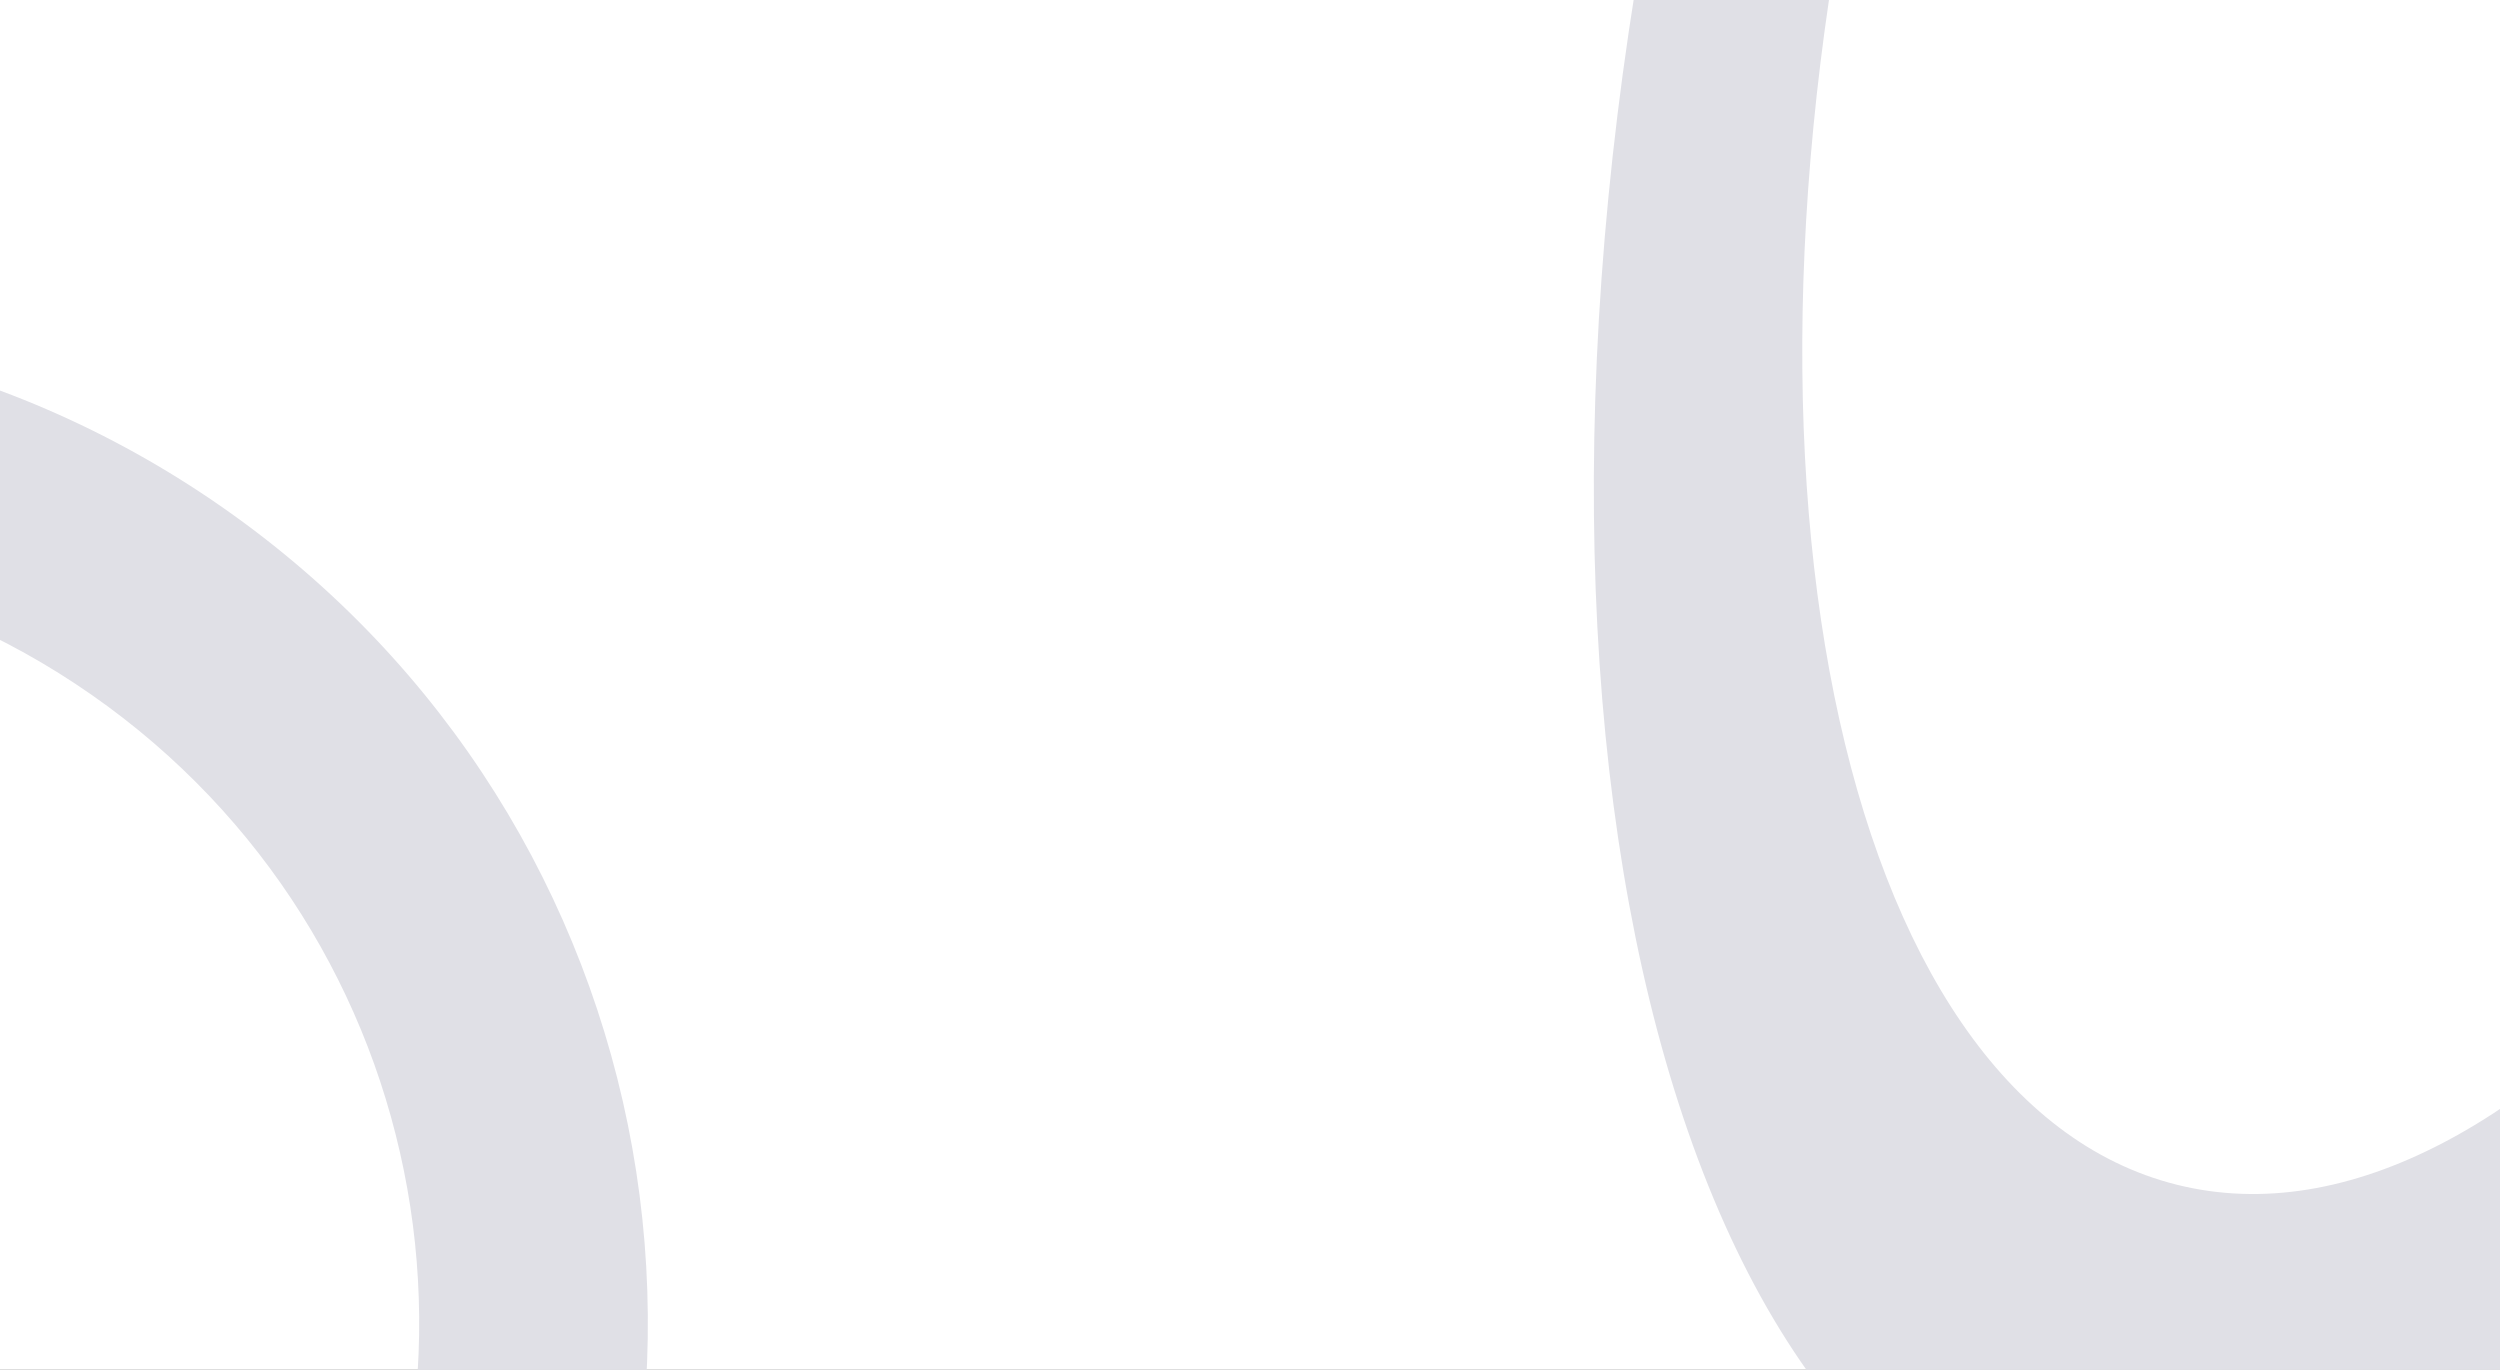 <?xml version="1.0" encoding="utf-8"?>
<!-- Generator: SketchAPI 5.1.316 <https://api.sketch.io/> -->
<svg version="1.1" xmlns="http://www.w3.org/2000/svg" xmlns:xlink="http://www.w3.org/1999/xlink" xmlns:sketchjs="https://sketch.io/dtd/" style="" sketchjs:metadata="eyJ0aXRsZSI6IjkyNGZlOTAyLTIzN2MtNDI0Zi04MjVmLWFjMTBmYjY4NTY4MiIsImRlc2NyaXB0aW9uIjoiTWFkZSB3aXRoIFNrZXRjaHBhZCAtIGh0dHBzOi8vc2tldGNoLmlvL3NrZXRjaHBhZCIsIm1ldGFkYXRhIjp7fSwiY2xpcFBhdGgiOnsiZW5hYmxlZCI6dHJ1ZSwic3R5bGUiOnsic3Ryb2tlU3R5bGUiOiJibGFjayIsImxpbmVXaWR0aCI6MX19LCJleHBvcnREUEkiOjcyLCJleHBvcnRGb3JtYXQiOiJwbmciLCJleHBvcnRRdWFsaXR5IjowLjk1LCJ1bml0cyI6InB4Iiwid2lkdGgiOjE0NDAsImhlaWdodCI6Nzg5LCJwYWdlcyI6eyJsZW5ndGgiOjEsImRhdGEiOlt7IndpZHRoIjoxNDQwLCJoZWlnaHQiOjc4OX1dfX0=" width="1440" height="789" viewBox="0 0 1440 789" sketchjs:version="5.1.316">
<rect x="0" y="0" width="1440" height="789" fill="#333333" stroke="none"/>
<path sketchjs:tool="rectangle" style="fill: #ffffff; mix-blend-mode: source-over; fill-opacity: 1; fill-rule: nonzero; vector-effect: non-scaling-stroke;" d="M0 0 L1440 0 1440 789 0 789 z"/>
<path sketchjs:tool="ring" style="fill: #e0e0e6; mix-blend-mode: source-over; fill-opacity: 1; fill-rule: nonzero; vector-effect: non-scaling-stroke;" d="M476.83 0 C740.17 0 953.65 213.48 953.65 476.83 953.65 740.17 740.17 953.65 476.83 953.65 213.48 953.65 0 740.17 0 476.83 0 213.48 213.48 0 476.83 0 M476.83 109.67 L476.83 109.67 C274.05 109.67 109.67 274.05 109.67 476.83 109.67 679.6 274.05 843.98 476.83 843.98 679.6 843.98 843.98 679.6 843.98 476.83 843.98 274.05 679.6 109.67 476.83 109.67 z" transform="matrix(0.97,0.242,-0.507,2.034,1219.269,-1149.635)"/>
<path sketchjs:tool="ring" style="fill: #e0e0e6; mix-blend-mode: source-over; fill-opacity: 1; fill-rule: nonzero; vector-effect: non-scaling-stroke;" d="M572.72 0 C889.03 0 1145.44 256.42 1145.44 572.72 1145.44 889.03 889.03 1145.44 572.72 1145.44 256.42 1145.44 0 889.03 0 572.72 0 256.42 256.42 0 572.72 0 M572.72 131.73 L572.72 131.73 C329.17 131.73 131.73 329.17 131.73 572.72 131.73 816.28 329.17 1013.72 572.72 1013.72 816.28 1013.72 1013.72 816.28 1013.72 572.72 1013.72 329.17 816.28 131.73 572.72 131.73 z" transform="matrix(0.572,-0.82,0.82,0.572,-996.715,903.87)"/>
</svg>